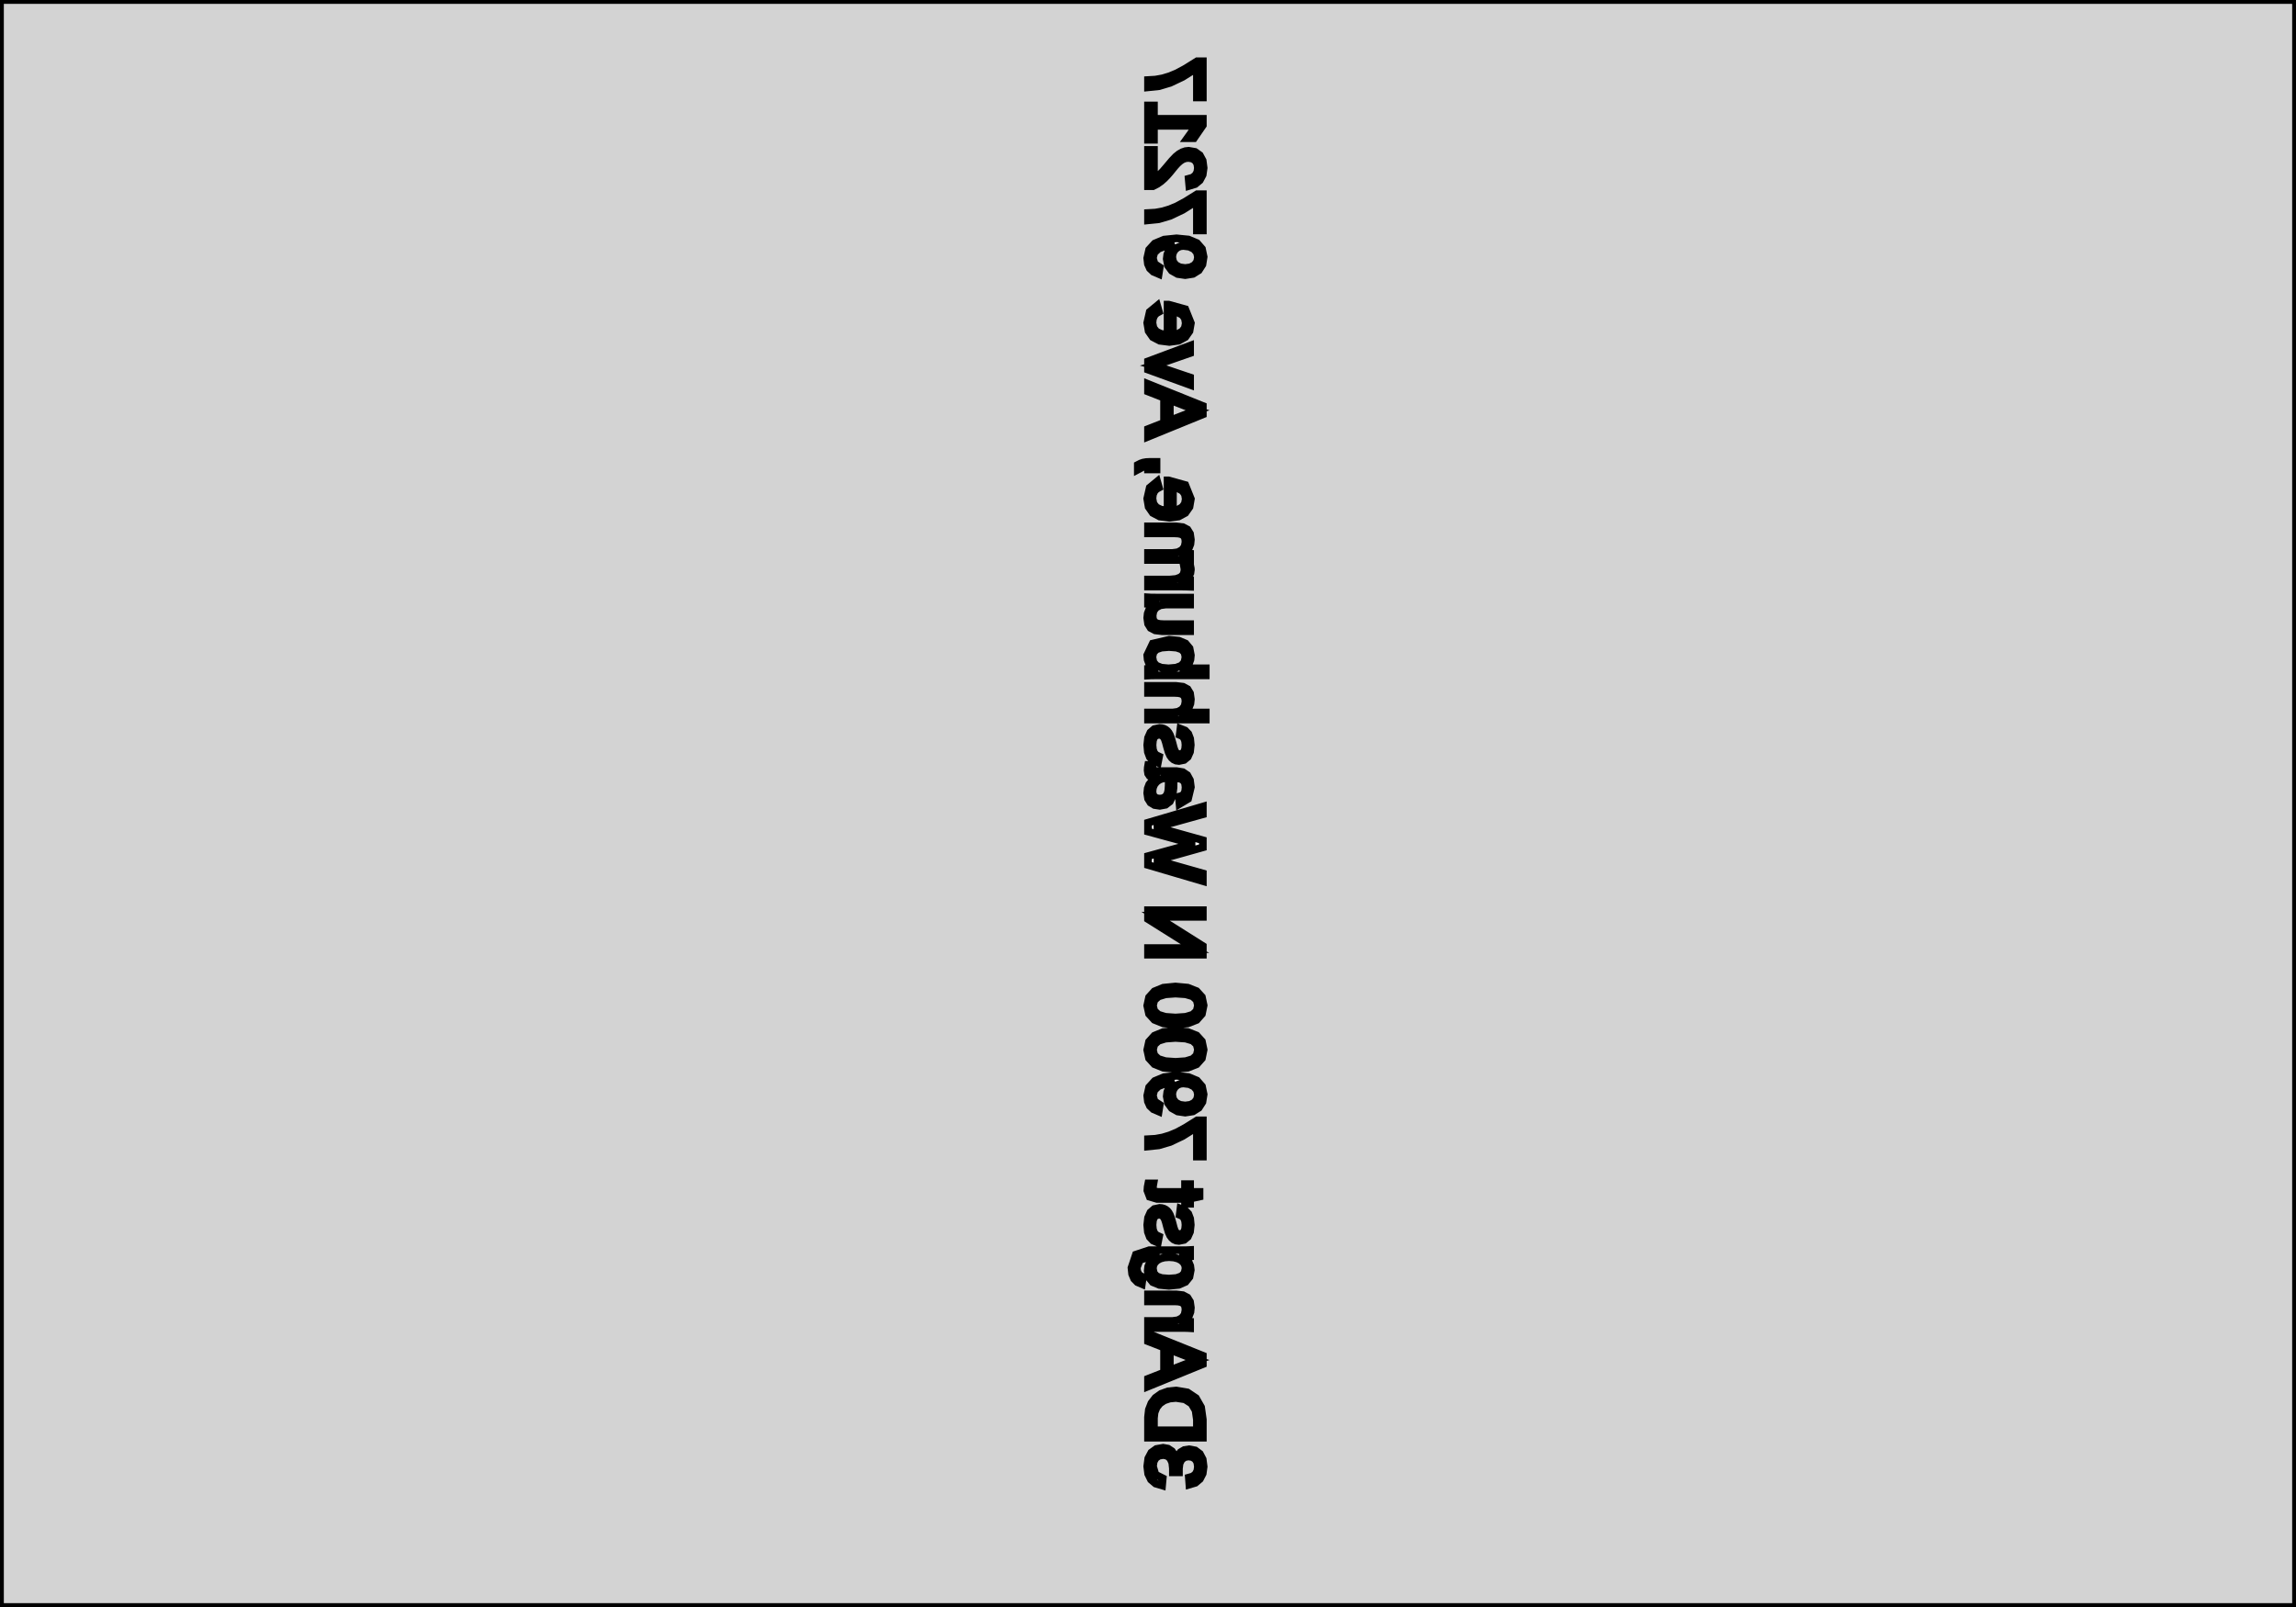 <?xml version="1.0" standalone="no"?>
<!DOCTYPE svg PUBLIC "-//W3C//DTD SVG 1.1//EN" "http://www.w3.org/Graphics/SVG/1.1/DTD/svg11.dtd">
<svg width="150mm" height="105mm" viewBox="0 -105 150 105" xmlns="http://www.w3.org/2000/svg" version="1.1">
<title>OpenSCAD Model</title>
<path d="
M 150,-105 L 0,-105 L 0,-0 L 150,-0 z
M 78.194,-98.632 L 78.194,-100.557 L 77.262,-99.973 L 76.446,-99.585 L 75.705,-99.366 L 75,-99.293
 L 75,-99.771 L 75.488,-99.8 L 75.959,-99.885 L 76.425,-100.026 L 76.897,-100.224 L 77.463,-100.531
 L 78.212,-101 L 78.583,-101 L 78.583,-98.632 z
M 75,-95.865 L 75,-98.111 L 75.389,-98.111 L 75.389,-97.239 L 78.583,-97.239 L 78.583,-96.816
 L 78.001,-95.969 L 77.568,-95.969 L 78.146,-96.778 L 75.389,-96.778 L 75.389,-95.865 z
M 75,-92.834 L 75,-95.207 L 75.389,-95.207 L 75.389,-93.337 L 75.571,-93.438 L 75.759,-93.587
 L 75.963,-93.789 L 76.19,-94.052 L 76.566,-94.498 L 76.828,-94.772 L 77.034,-94.937 L 77.24,-95.055
 L 77.447,-95.127 L 77.655,-95.15 L 78.072,-95.078 L 78.381,-94.859 L 78.573,-94.505 L 78.636,-94.026
 L 78.573,-93.578 L 78.382,-93.219 L 78.084,-92.971 L 77.698,-92.854 L 77.655,-93.322 L 77.91,-93.394
 L 78.101,-93.545 L 78.22,-93.76 L 78.26,-94.026 L 78.219,-94.3 L 78.097,-94.507 L 77.901,-94.637
 L 77.64,-94.68 L 77.432,-94.655 L 77.248,-94.58 L 77.079,-94.464 L 76.917,-94.316 L 76.76,-94.144
 L 76.602,-93.951 L 76.438,-93.748 L 76.26,-93.543 L 76.065,-93.342 L 75.848,-93.15 L 75.603,-92.978
 L 75.323,-92.834 z
M 78.194,-89.942 L 78.194,-91.867 L 77.262,-91.283 L 76.446,-90.895 L 75.705,-90.676 L 75,-90.603
 L 75,-91.082 L 75.488,-91.11 L 75.959,-91.195 L 76.425,-91.336 L 76.897,-91.534 L 77.463,-91.841
 L 78.212,-92.31 L 78.583,-92.31 L 78.583,-89.942 z
M 76.938,-87.095 L 76.554,-87.313 L 76.306,-87.651 L 76.223,-88.086 L 76.258,-88.369 L 76.362,-88.627
 L 76.523,-88.838 L 76.729,-88.976 L 76.129,-88.914 L 75.684,-88.749 L 75.409,-88.489 L 75.318,-88.139
 L 75.43,-87.754 L 75.766,-87.534 L 75.697,-87.097 L 75.357,-87.242 L 75.126,-87.459 L 74.993,-87.754
 L 74.949,-88.132 L 75.073,-88.683 L 75.445,-89.091 L 76.048,-89.344 L 76.864,-89.428 L 77.64,-89.352
 L 78.194,-89.121 L 78.526,-88.741 L 78.636,-88.216 L 78.556,-87.715 L 78.315,-87.338 L 77.933,-87.102
 L 77.431,-87.023 z
M 77.775,-87.536 L 78.04,-87.679 L 78.209,-87.905 L 78.265,-88.2 L 78.199,-88.5 L 78.002,-88.732
 L 77.697,-88.88 L 77.306,-88.93 L 77.107,-88.906 L 76.93,-88.832 L 76.784,-88.716 L 76.674,-88.564
 L 76.607,-88.386 L 76.584,-88.195 L 76.641,-87.903 L 76.812,-87.679 L 77.081,-87.536 L 77.431,-87.488
 z
M 75.765,-82.736 L 75.313,-82.975 L 75.04,-83.367 L 74.949,-83.905 L 75.112,-84.623 L 75.6,-85.026
 L 75.715,-84.625 L 75.547,-84.532 L 75.412,-84.382 L 75.322,-84.173 L 75.292,-83.905 L 75.357,-83.574
 L 75.549,-83.333 L 75.86,-83.186 L 76.279,-83.137 L 76.279,-85.1 L 76.34,-85.1 L 77.437,-84.797
 L 77.802,-83.887 L 77.711,-83.363 L 77.439,-82.975 L 76.996,-82.736 L 76.394,-82.656 z
M 76.978,-83.202 L 77.242,-83.352 L 77.409,-83.581 L 77.464,-83.879 L 77.414,-84.183 L 77.264,-84.406
 L 77.006,-84.553 L 76.63,-84.627 L 76.63,-83.142 z
M 75,-80.848 L 75,-81.39 L 77.751,-82.417 L 77.751,-81.931 L 75.956,-81.306 L 75.656,-81.207
 L 75.359,-81.118 L 75.76,-81.002 L 75.961,-80.942 L 77.751,-80.337 L 77.751,-79.849 z
M 75,-76.965 L 76.048,-77.377 L 76.048,-79.009 L 75,-79.419 L 75,-79.915 L 78.583,-78.475
 L 78.583,-77.923 L 75,-76.461 z
M 77.604,-77.982 L 77.905,-78.091 L 78.146,-78.17 L 78.217,-78.193 L 78.006,-78.262 L 77.796,-78.333
 L 77.609,-78.404 L 76.427,-78.864 L 76.427,-77.524 z
M 74.334,-74.625 L 74.503,-74.713 L 74.68,-74.775 L 74.882,-74.811 L 75.13,-74.823 L 75.557,-74.823
 L 75.557,-74.327 L 75,-74.327 L 75,-74.551 L 74.673,-74.492 L 74.334,-74.312 z
M 75.765,-71.249 L 75.313,-71.488 L 75.04,-71.88 L 74.949,-72.418 L 75.112,-73.135 L 75.6,-73.539
 L 75.715,-73.137 L 75.547,-73.045 L 75.412,-72.894 L 75.322,-72.686 L 75.292,-72.418 L 75.357,-72.086
 L 75.549,-71.845 L 75.86,-71.698 L 76.279,-71.65 L 76.279,-73.613 L 76.34,-73.613 L 77.437,-73.309
 L 77.802,-72.4 L 77.711,-71.876 L 77.439,-71.488 L 76.996,-71.249 L 76.394,-71.169 z
M 76.978,-71.715 L 77.242,-71.864 L 77.409,-72.094 L 77.464,-72.392 L 77.414,-72.695 L 77.264,-72.918
 L 77.006,-73.065 L 76.63,-73.14 L 76.63,-71.655 z
M 77.551,-68.408 L 77.164,-68.412 L 75,-68.412 L 75,-68.87 L 76.594,-68.87 L 76.952,-68.918
 L 77.222,-69.061 L 77.392,-69.286 L 77.449,-69.582 L 77.432,-69.781 L 77.383,-69.925 L 77.296,-70.026
 L 77.167,-70.096 L 76.986,-70.136 L 76.745,-70.149 L 75,-70.149 L 75,-70.609 L 76.834,-70.609
 L 77.279,-70.557 L 77.577,-70.4 L 77.746,-70.129 L 77.802,-69.737 L 77.773,-69.454 L 77.684,-69.222
 L 77.524,-69.027 L 77.281,-68.857 L 77.281,-68.85 L 77.45,-68.845 L 77.554,-68.841 L 77.623,-68.837
 L 77.683,-68.834 L 77.728,-68.832 L 77.751,-68.829 L 77.751,-68.397 z
M 77.416,-66.674 L 77.111,-66.678 L 75,-66.678 L 75,-67.135 L 76.434,-67.135 L 76.839,-67.173
 L 77.137,-67.285 L 77.321,-67.469 L 77.383,-67.72 L 77.376,-67.858 L 77.357,-67.965 L 77.777,-67.965
 L 77.796,-67.871 L 77.802,-67.779 L 77.77,-67.549 L 77.673,-67.377 L 77.487,-67.243 L 77.189,-67.125
 L 77.189,-67.115 L 77.377,-67.11 L 77.751,-67.095 L 77.751,-66.662 z
M 75.918,-63.758 L 75.473,-63.811 L 75.174,-63.968 L 75.005,-64.239 L 74.949,-64.63 L 74.979,-64.913
 L 75.067,-65.145 L 75.227,-65.34 L 75.47,-65.51 L 75.47,-65.518 L 75.302,-65.523 L 75.197,-65.527
 L 75.129,-65.53 L 75.069,-65.533 L 75.023,-65.536 L 75,-65.538 L 75,-65.971 L 75.2,-65.959
 L 75.587,-65.955 L 77.751,-65.955 L 77.751,-65.498 L 76.157,-65.498 L 75.799,-65.45 L 75.529,-65.307
 L 75.359,-65.081 L 75.303,-64.786 L 75.319,-64.587 L 75.369,-64.442 L 75.456,-64.341 L 75.585,-64.272
 L 75.765,-64.232 L 76.007,-64.219 L 77.751,-64.219 L 77.751,-63.758 z
M 75,-61.302 L 75.059,-61.308 L 75.187,-61.317 L 75.328,-61.325 L 75.427,-61.327 L 75.427,-61.332
 L 75.21,-61.481 L 75.062,-61.669 L 74.977,-61.903 L 74.949,-62.189 L 75.309,-62.948 L 76.388,-63.201
 L 77.01,-63.14 L 77.451,-62.956 L 77.715,-62.641 L 77.802,-62.189 L 77.774,-61.904 L 77.688,-61.669
 L 77.536,-61.48 L 77.309,-61.332 L 77.309,-61.322 L 77.518,-61.33 L 77.698,-61.332 L 78.774,-61.332
 L 78.774,-60.874 L 75.567,-60.874 L 75.21,-60.87 L 75,-60.859 z
M 76.842,-61.376 L 77.184,-61.509 L 77.383,-61.738 L 77.449,-62.072 L 77.387,-62.368 L 77.2,-62.568
 L 76.868,-62.682 L 76.373,-62.721 L 75.878,-62.682 L 75.543,-62.567 L 75.351,-62.365 L 75.287,-62.067
 L 75.352,-61.732 L 75.546,-61.505 L 75.874,-61.375 L 76.345,-61.332 z
M 75,-57.988 L 75,-58.446 L 76.622,-58.446 L 76.963,-58.494 L 77.225,-58.64 L 77.393,-58.867
 L 77.449,-59.158 L 77.432,-59.35 L 77.383,-59.496 L 77.298,-59.601 L 77.175,-59.671 L 76.997,-59.711
 L 76.745,-59.725 L 75,-59.725 L 75,-60.185 L 76.834,-60.185 L 77.282,-60.132 L 77.58,-59.973
 L 77.747,-59.702 L 77.802,-59.313 L 77.771,-59.023 L 77.677,-58.788 L 77.515,-58.595 L 77.281,-58.433
 L 77.281,-58.425 L 77.341,-58.429 L 77.472,-58.437 L 77.635,-58.443 L 77.792,-58.446 L 78.774,-58.446
 L 78.774,-57.988 z
M 75.335,-55.3 L 75.118,-55.53 L 74.991,-55.867 L 74.949,-56.322 L 75.002,-56.792 L 75.16,-57.145
 L 75.416,-57.365 L 75.76,-57.438 L 75.909,-57.426 L 76.041,-57.388 L 76.157,-57.326 L 76.259,-57.244
 L 76.349,-57.134 L 76.43,-56.991 L 76.511,-56.78 L 76.6,-56.467 L 76.683,-56.149 L 76.747,-55.964
 L 76.806,-55.859 L 76.877,-55.783 L 76.963,-55.737 L 77.07,-55.722 L 77.237,-55.759 L 77.355,-55.869
 L 77.425,-56.058 L 77.449,-56.327 L 77.424,-56.579 L 77.351,-56.773 L 77.232,-56.908 L 77.07,-56.978
 L 77.121,-57.39 L 77.426,-57.27 L 77.635,-57.051 L 77.755,-56.736 L 77.795,-56.327 L 77.746,-55.875
 L 77.598,-55.545 L 77.356,-55.344 L 77.024,-55.277 L 76.837,-55.3 L 76.681,-55.371 L 76.552,-55.483
 L 76.443,-55.632 L 76.344,-55.855 L 76.243,-56.192 L 76.157,-56.52 L 76.082,-56.735 L 75.989,-56.882
 L 75.872,-56.965 L 75.725,-56.993 L 75.538,-56.953 L 75.404,-56.832 L 75.324,-56.624 L 75.297,-56.322
 L 75.323,-56.032 L 75.4,-55.813 L 75.533,-55.661 L 75.725,-55.572 L 75.646,-55.168 z
M 75.427,-52.399 L 75.168,-52.556 L 75.004,-52.816 L 74.949,-53.179 L 74.982,-53.487 L 75.08,-53.745
 L 75.257,-53.963 L 75.526,-54.153 L 75.526,-54.168 L 75.279,-54.208 L 75.108,-54.299 L 75.008,-54.449
 L 74.975,-54.669 L 74.985,-54.848 L 75.015,-55.022 L 75.3,-55.022 L 75.287,-54.943 L 75.282,-54.872
 L 75.308,-54.746 L 75.385,-54.669 L 75.513,-54.629 L 75.692,-54.616 L 76.877,-54.616 L 77.274,-54.55
 L 77.564,-54.354 L 77.743,-54.028 L 77.802,-53.573 L 77.617,-52.804 L 77.06,-52.469 L 77.017,-52.947
 L 77.214,-53.003 L 77.35,-53.115 L 77.428,-53.297 L 77.454,-53.563 L 77.418,-53.827 L 77.309,-54.01
 L 77.116,-54.117 L 76.828,-54.153 L 76.678,-54.153 L 76.668,-53.535 L 76.6,-52.995 L 76.424,-52.628
 L 76.146,-52.417 L 75.768,-52.347 z
M 75.947,-52.84 L 76.094,-52.907 L 76.204,-53.015 L 76.282,-53.162 L 76.329,-53.368 L 76.348,-53.652
 L 76.358,-54.153 L 76.132,-54.153 L 75.923,-54.124 L 75.721,-54.04 L 75.543,-53.906 L 75.407,-53.731
 L 75.321,-53.521 L 75.292,-53.283 L 75.323,-53.085 L 75.415,-52.938 L 75.562,-52.848 L 75.76,-52.818
 z
M 75,-48.482 L 75,-49.061 L 76.812,-49.559 L 77.548,-49.756 L 77.771,-49.806 L 78.041,-49.867
 L 77.574,-49.971 L 77.276,-50.045 L 75,-50.666 L 75,-51.246 L 78.583,-52.301 L 78.583,-51.795
 L 76.733,-51.281 L 75.993,-51.081 L 75.782,-51.031 L 75.516,-50.969 L 75.427,-50.946 L 75.848,-50.849
 L 76.353,-50.722 L 78.583,-50.099 L 78.583,-49.634 L 76.839,-49.144 L 76.037,-48.928 L 75.72,-48.853
 L 75.427,-48.787 L 75.874,-48.686 L 76.307,-48.576 L 78.583,-47.932 L 78.583,-47.426 z
M 75,-42.622 L 75,-43.055 L 77.38,-43.055 L 77.805,-43.042 L 78.052,-43.029 L 75,-44.947
 L 75,-45.531 L 78.583,-45.531 L 78.583,-45.094 L 76.233,-45.094 L 75.941,-45.102 L 75.511,-45.125
 L 78.583,-43.187 L 78.583,-42.622 z
M 75.998,-38.132 L 75.42,-38.365 L 75.067,-38.752 L 74.949,-39.293 L 75.067,-39.836 L 75.422,-40.228
 L 76.001,-40.465 L 76.793,-40.544 L 77.594,-40.469 L 78.171,-40.243 L 78.52,-39.859 L 78.636,-39.309
 L 78.521,-38.745 L 78.176,-38.356 L 77.6,-38.13 L 76.793,-38.055 z
M 77.468,-38.564 L 77.922,-38.702 L 78.179,-38.946 L 78.265,-39.309 L 78.178,-39.662 L 77.917,-39.9
 L 77.462,-40.034 L 76.793,-40.079 L 76.142,-40.032 L 75.684,-39.891 L 75.413,-39.649 L 75.323,-39.298
 L 75.411,-38.947 L 75.676,-38.705 L 76.132,-38.564 L 76.793,-38.518 z
M 75.998,-35.236 L 75.42,-35.468 L 75.067,-35.856 L 74.949,-36.397 L 75.067,-36.939 L 75.422,-37.331
 L 76.001,-37.569 L 76.793,-37.648 L 77.594,-37.572 L 78.171,-37.346 L 78.52,-36.962 L 78.636,-36.412
 L 78.521,-35.848 L 78.176,-35.46 L 77.6,-35.234 L 76.793,-35.158 z
M 77.468,-35.667 L 77.922,-35.805 L 78.179,-36.049 L 78.265,-36.412 L 78.178,-36.766 L 77.917,-37.003
 L 77.462,-37.138 L 76.793,-37.182 L 76.142,-37.135 L 75.684,-36.994 L 75.413,-36.752 L 75.323,-36.402
 L 75.411,-36.05 L 75.676,-35.808 L 76.132,-35.668 L 76.793,-35.621 z
M 76.938,-32.375 L 76.554,-32.592 L 76.306,-32.93 L 76.223,-33.365 L 76.258,-33.648 L 76.362,-33.907
 L 76.523,-34.117 L 76.729,-34.255 L 76.129,-34.194 L 75.684,-34.029 L 75.409,-33.768 L 75.318,-33.419
 L 75.43,-33.033 L 75.766,-32.813 L 75.697,-32.376 L 75.357,-32.521 L 75.126,-32.738 L 74.993,-33.033
 L 74.949,-33.411 L 75.073,-33.962 L 75.445,-34.371 L 76.048,-34.624 L 76.864,-34.708 L 77.64,-34.631
 L 78.194,-34.4 L 78.526,-34.02 L 78.636,-33.495 L 78.556,-32.995 L 78.315,-32.618 L 77.933,-32.381
 L 77.431,-32.302 z
M 77.775,-32.815 L 78.04,-32.958 L 78.209,-33.184 L 78.265,-33.48 L 78.199,-33.779 L 78.002,-34.011
 L 77.697,-34.16 L 77.306,-34.209 L 77.107,-34.185 L 76.93,-34.112 L 76.784,-33.996 L 76.674,-33.843
 L 76.607,-33.666 L 76.584,-33.475 L 76.641,-33.183 L 76.812,-32.958 L 77.081,-32.815 L 77.431,-32.768
 z
M 78.194,-29.429 L 78.194,-31.354 L 77.262,-30.77 L 76.446,-30.381 L 75.705,-30.163 L 75,-30.09
 L 75,-30.568 L 75.488,-30.596 L 75.959,-30.681 L 76.425,-30.823 L 76.897,-31.02 L 77.463,-31.328
 L 78.212,-31.796 L 78.583,-31.796 L 78.583,-29.429 z
M 77.418,-26.346 L 77.418,-26.664 L 75.582,-26.664 L 75.115,-26.802 L 74.959,-27.213 L 74.975,-27.447
 L 75.02,-27.676 L 75.359,-27.676 L 75.332,-27.524 L 75.323,-27.412 L 75.343,-27.275 L 75.403,-27.187
 L 75.513,-27.138 L 75.681,-27.122 L 77.418,-27.122 L 77.418,-27.631 L 77.751,-27.631 L 77.751,-27.122
 L 78.367,-27.122 L 78.367,-26.817 L 77.751,-26.682 L 77.751,-26.346 z
M 75.335,-23.941 L 75.118,-24.171 L 74.991,-24.508 L 74.949,-24.963 L 75.002,-25.433 L 75.16,-25.785
 L 75.416,-26.006 L 75.76,-26.079 L 75.909,-26.066 L 76.041,-26.028 L 76.157,-25.967 L 76.259,-25.885
 L 76.349,-25.775 L 76.43,-25.631 L 76.511,-25.421 L 76.6,-25.108 L 76.683,-24.79 L 76.747,-24.604
 L 76.806,-24.499 L 76.877,-24.424 L 76.963,-24.378 L 77.07,-24.363 L 77.237,-24.399 L 77.355,-24.51
 L 77.425,-24.698 L 77.449,-24.968 L 77.424,-25.219 L 77.351,-25.414 L 77.232,-25.549 L 77.07,-25.619
 L 77.121,-26.031 L 77.426,-25.91 L 77.635,-25.691 L 77.755,-25.376 L 77.795,-24.968 L 77.746,-24.515
 L 77.598,-24.186 L 77.356,-23.985 L 77.024,-23.918 L 76.837,-23.941 L 76.681,-24.012 L 76.552,-24.124
 L 76.443,-24.272 L 76.344,-24.496 L 76.243,-24.833 L 76.157,-25.161 L 76.082,-25.376 L 75.989,-25.522
 L 75.872,-25.606 L 75.725,-25.634 L 75.538,-25.594 L 75.404,-25.473 L 75.324,-25.264 L 75.297,-24.963
 L 75.323,-24.673 L 75.4,-24.454 L 75.533,-24.302 L 75.725,-24.213 L 75.646,-23.808 z
M 75.747,-21.045 L 75.315,-21.223 L 75.064,-21.528 L 74.98,-21.967 L 75.013,-22.25 L 75.113,-22.496
 L 75.279,-22.698 L 75.511,-22.852 L 75.511,-22.857 L 75.069,-22.857 L 74.468,-22.686 L 74.268,-22.173
 L 74.293,-21.943 L 74.371,-21.762 L 74.496,-21.634 L 74.664,-21.56 L 74.598,-21.1 L 74.31,-21.224
 L 74.096,-21.443 L 73.963,-21.756 L 73.919,-22.16 L 74.209,-23.024 L 75.079,-23.312 L 77.182,-23.312
 L 77.54,-23.316 L 77.751,-23.327 L 77.751,-22.893 L 77.691,-22.882 L 77.546,-22.872 L 77.385,-22.865
 L 77.281,-22.862 L 77.281,-22.857 L 77.499,-22.715 L 77.661,-22.525 L 77.761,-22.291 L 77.795,-22.018
 L 77.708,-21.563 L 77.448,-21.241 L 77.005,-21.049 L 76.371,-20.985 z
M 76.867,-21.498 L 77.2,-21.619 L 77.39,-21.826 L 77.454,-22.13 L 77.422,-22.33 L 77.326,-22.507
 L 77.168,-22.655 L 76.954,-22.765 L 76.688,-22.834 L 76.376,-22.857 L 76.07,-22.834 L 75.81,-22.765
 L 75.6,-22.655 L 75.445,-22.506 L 75.35,-22.326 L 75.318,-22.122 L 75.379,-21.812 L 75.564,-21.608
 L 75.891,-21.496 L 76.376,-21.458 z
M 77.551,-18.227 L 77.164,-18.231 L 75,-18.231 L 75,-18.689 L 76.594,-18.689 L 76.952,-18.737
 L 77.222,-18.88 L 77.392,-19.105 L 77.449,-19.401 L 77.432,-19.6 L 77.383,-19.744 L 77.296,-19.845
 L 77.167,-19.915 L 76.986,-19.955 L 76.745,-19.968 L 75,-19.968 L 75,-20.428 L 76.834,-20.428
 L 77.279,-20.376 L 77.577,-20.218 L 77.746,-19.948 L 77.802,-19.556 L 77.773,-19.273 L 77.684,-19.041
 L 77.524,-18.846 L 77.281,-18.676 L 77.281,-18.669 L 77.45,-18.664 L 77.554,-18.66 L 77.623,-18.656
 L 77.683,-18.653 L 77.728,-18.651 L 77.751,-18.648 L 77.751,-18.216 z
M 75,-14.91 L 76.048,-15.322 L 76.048,-16.954 L 75,-17.364 L 75,-17.86 L 78.583,-16.42
 L 78.583,-15.868 L 75,-14.406 z
M 77.604,-15.927 L 77.905,-16.036 L 78.146,-16.115 L 78.217,-16.138 L 78.006,-16.207 L 77.796,-16.278
 L 77.609,-16.349 L 76.427,-16.809 L 76.427,-15.469 z
M 75,-11.062 L 75,-12.402 L 75.055,-12.89 L 75.221,-13.318 L 75.491,-13.669 L 75.858,-13.931
 L 76.309,-14.093 L 76.828,-14.147 L 77.574,-14.023 L 78.127,-13.652 L 78.469,-13.053 L 78.583,-12.247
 L 78.583,-11.062 z
M 78.194,-12.237 L 78.107,-12.847 L 77.844,-13.293 L 77.415,-13.567 L 76.828,-13.658 L 76.415,-13.618
 L 76.06,-13.498 L 75.773,-13.303 L 75.562,-13.039 L 75.432,-12.717 L 75.389,-12.346 L 75.389,-11.548
 L 78.194,-11.548 z
M 75.499,-8.063 L 75.195,-8.322 L 75.01,-8.701 L 74.949,-9.19 L 75.017,-9.708 L 75.221,-10.091
 L 75.549,-10.327 L 75.989,-10.406 L 76.303,-10.35 L 76.559,-10.182 L 76.739,-9.914 L 76.828,-9.556
 L 76.838,-9.556 L 76.95,-9.879 L 77.13,-10.115 L 77.377,-10.259 L 77.688,-10.307 L 78.086,-10.232
 L 78.386,-10.008 L 78.574,-9.649 L 78.636,-9.17 L 78.575,-8.721 L 78.39,-8.363 L 78.095,-8.114
 L 77.703,-7.998 L 77.668,-8.458 L 77.918,-8.528 L 78.105,-8.675 L 78.221,-8.891 L 78.26,-9.165
 L 78.219,-9.457 L 78.094,-9.667 L 77.897,-9.794 L 77.64,-9.836 L 77.381,-9.784 L 77.186,-9.629
 L 77.063,-9.379 L 77.022,-9.045 L 77.022,-8.796 L 76.625,-8.796 L 76.625,-9.055 L 76.584,-9.43
 L 76.461,-9.705 L 76.265,-9.874 L 76.004,-9.93 L 75.71,-9.881 L 75.498,-9.733 L 75.371,-9.499
 L 75.328,-9.19 L 75.487,-8.651 L 75.964,-8.41 L 75.921,-7.937 z
" stroke="black" fill="lightgray" stroke-width="0.5"/>
</svg>
